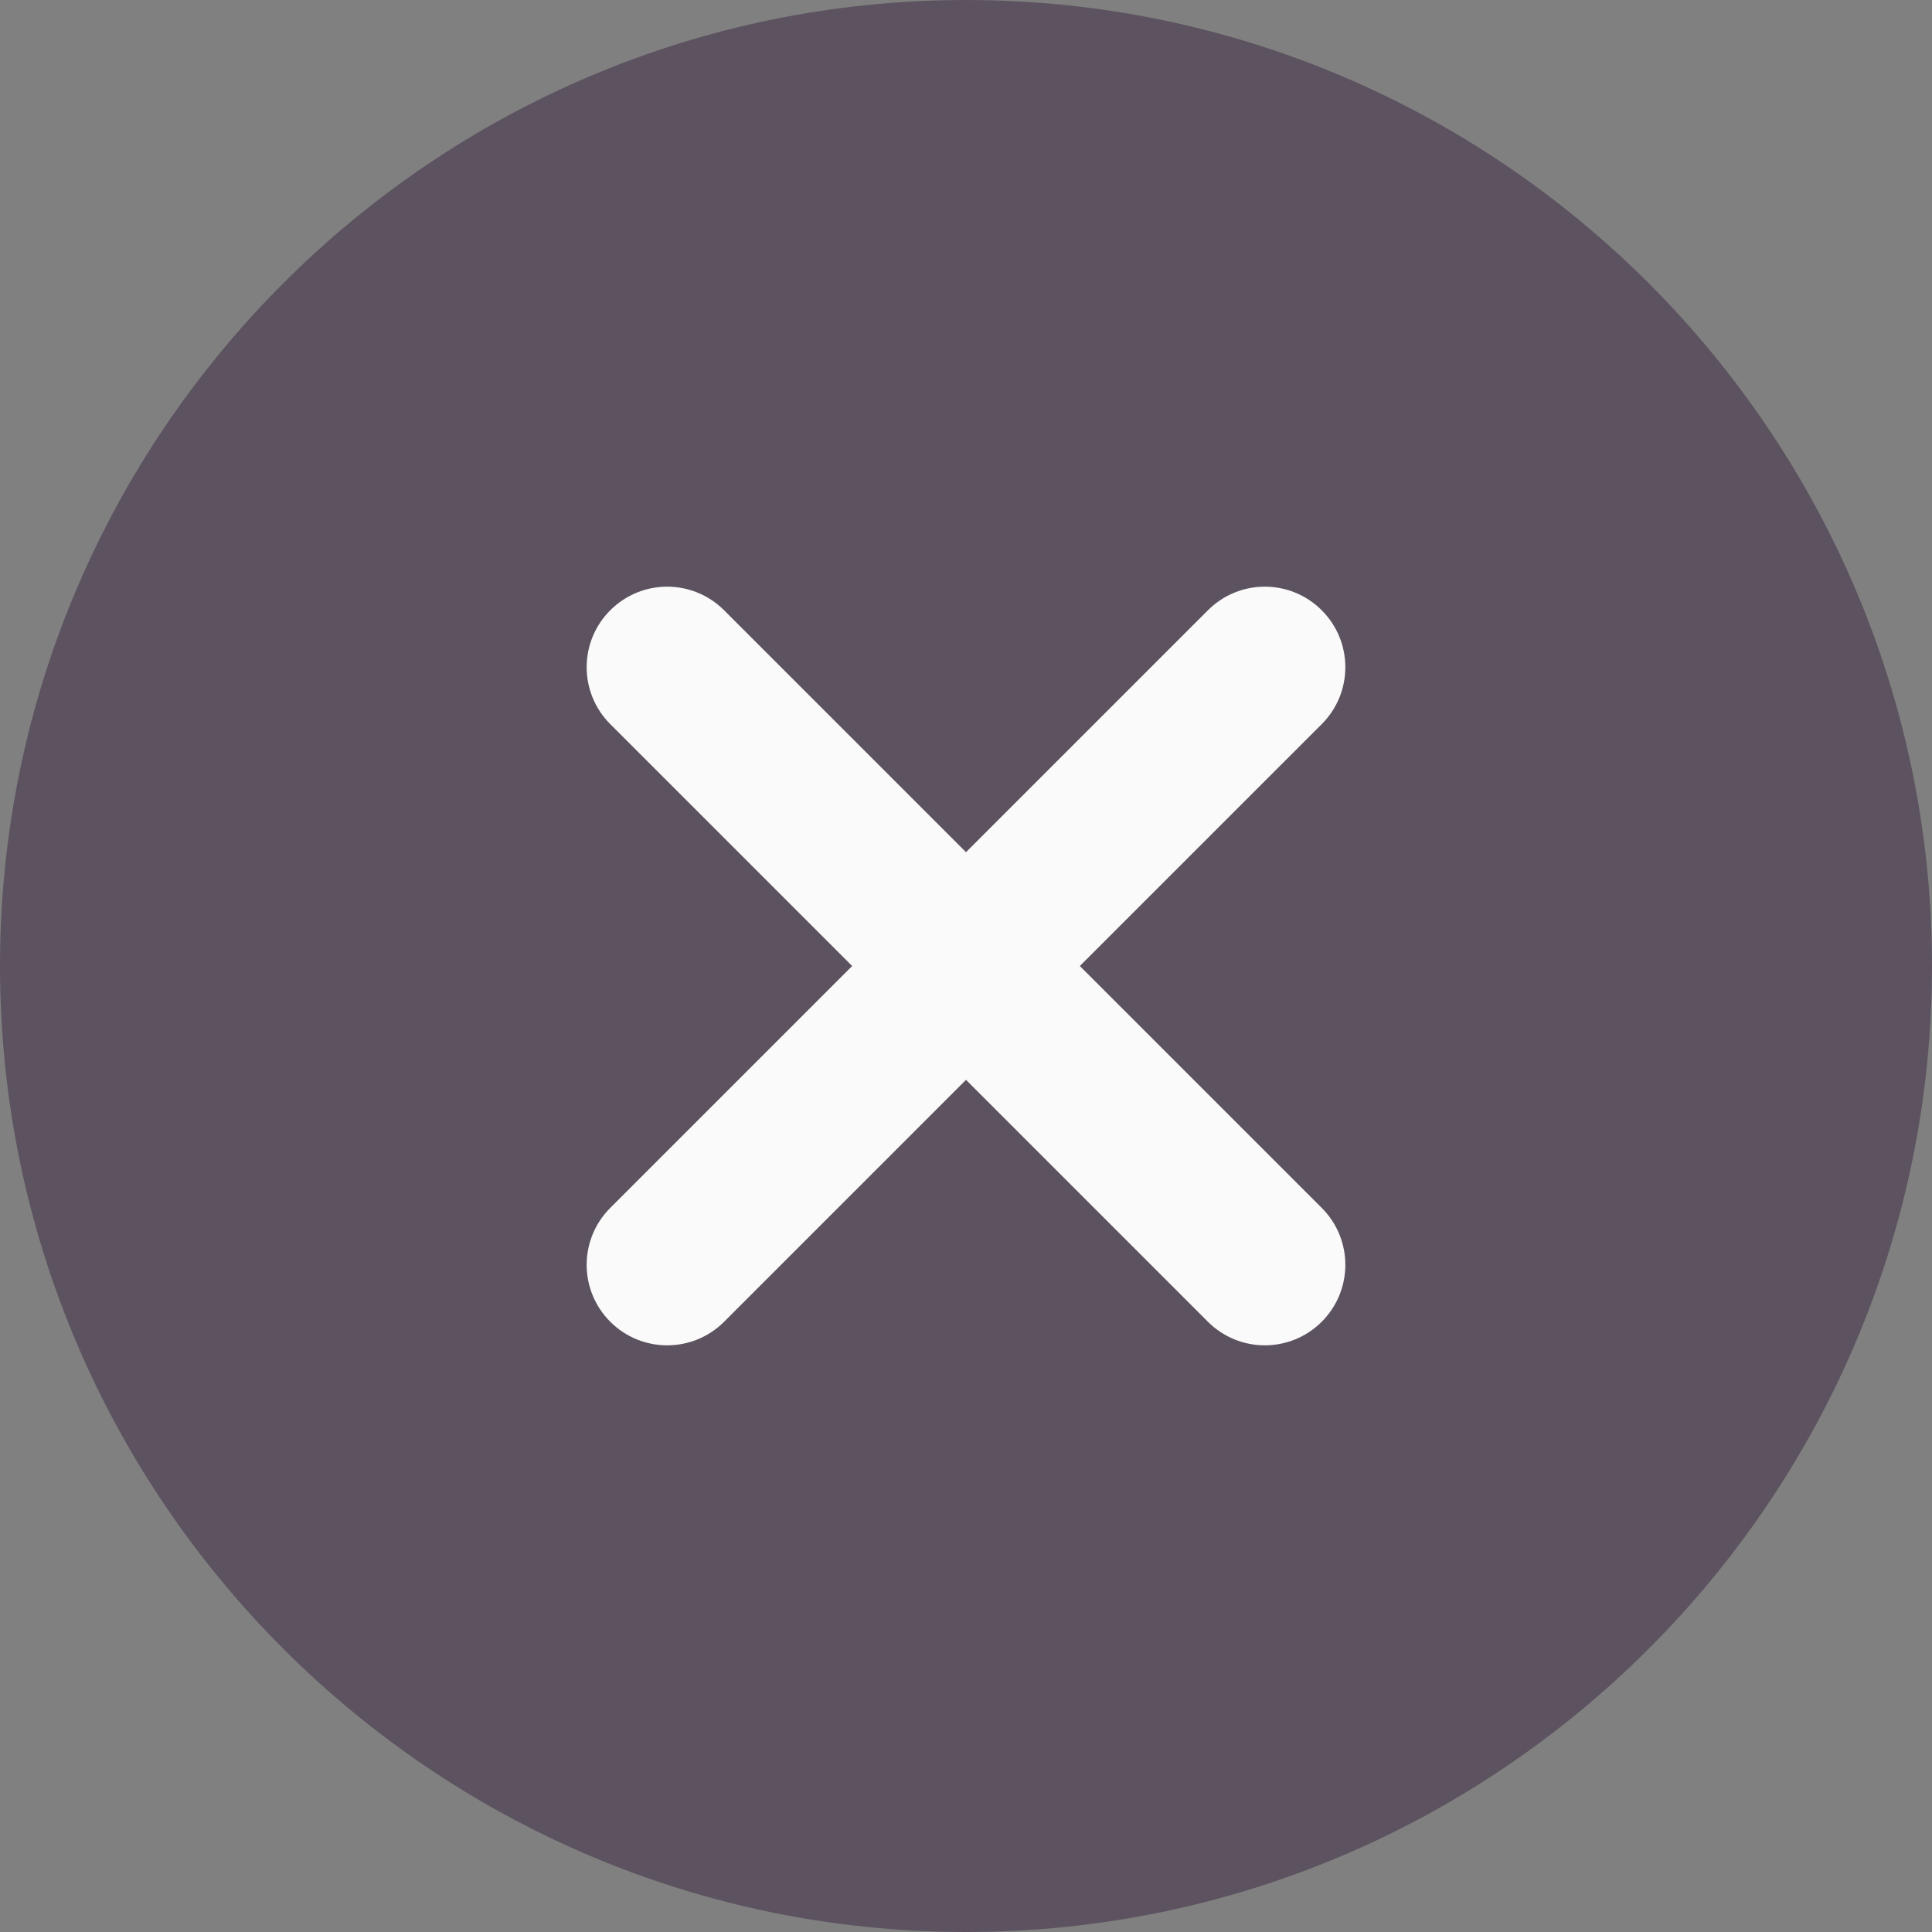 <?xml version="1.0" encoding="utf-8"?>
<svg width="77" height="77" viewBox="0 0 77 77" fill="none" xmlns="http://www.w3.org/2000/svg">
<rect x="0" y="0" width="77" height="77" fill="#808080" stroke="none"/>
<path d="M38.5 0C17.27 0 0 17.27 0 38.5C0 59.73 17.27 77 38.5 77C59.73 77 77 59.73 77 38.5C77 17.27 59.73 0 38.5 0Z" fill="#5D5360"/>
<path d="M52.678 48.141C53.932 49.396 53.932 51.423 52.678 52.678C52.052 53.304 51.231 53.618 50.409 53.618C49.588 53.618 48.767 53.304 48.141 52.678L38.5 43.037L28.859 52.678C28.234 53.304 27.412 53.618 26.591 53.618C25.769 53.618 24.948 53.304 24.322 52.678C23.068 51.423 23.068 49.396 24.322 48.141L33.964 38.5L24.322 28.86C23.068 27.605 23.068 25.577 24.322 24.323C25.577 23.068 27.604 23.068 28.859 24.323L38.5 33.964L48.141 24.323C49.396 23.068 51.423 23.068 52.678 24.323C53.932 25.577 53.932 27.605 52.678 28.86L43.036 38.5L52.678 48.141Z" fill="#FAFAFA"/>
</svg>
